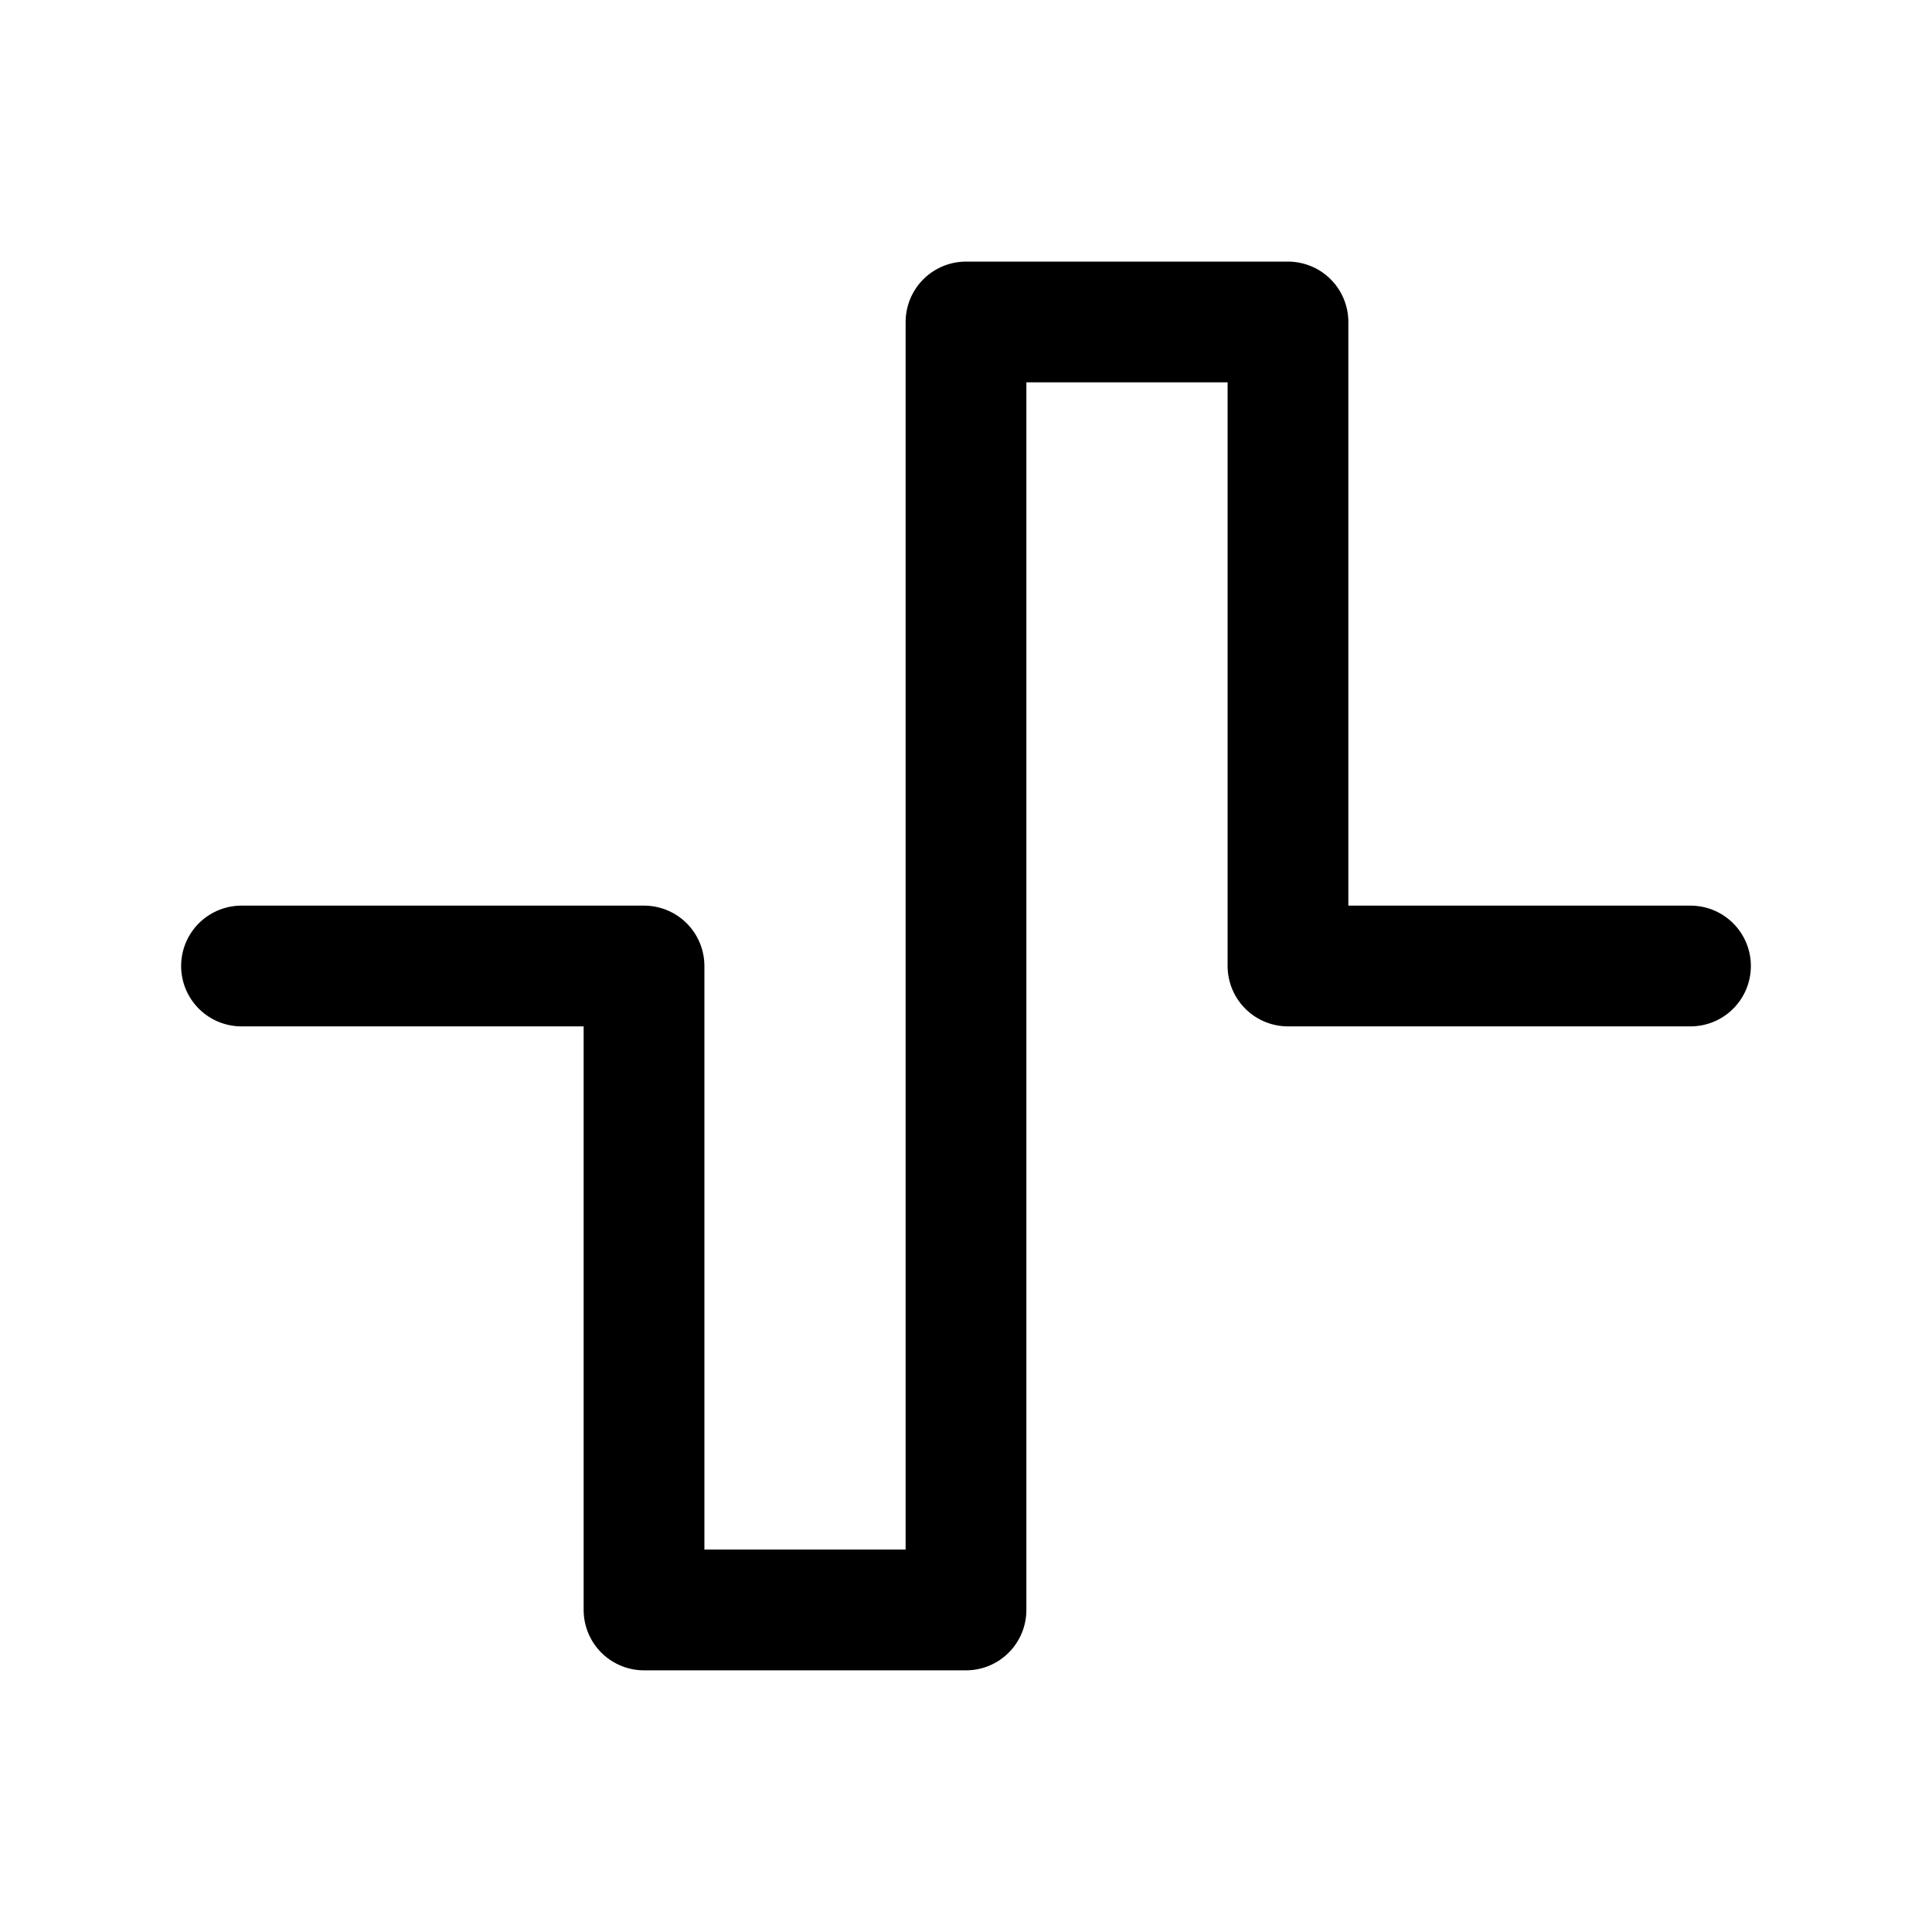 <svg width="32" height="32" viewBox="0 0 32 32" fill="none" xmlns="http://www.w3.org/2000/svg">
<path d="M4 16H10.667V26.666H16V5.333H21.333V16H28" stroke="black" stroke-width="2" stroke-linecap="round" stroke-linejoin="round"/>
</svg>
